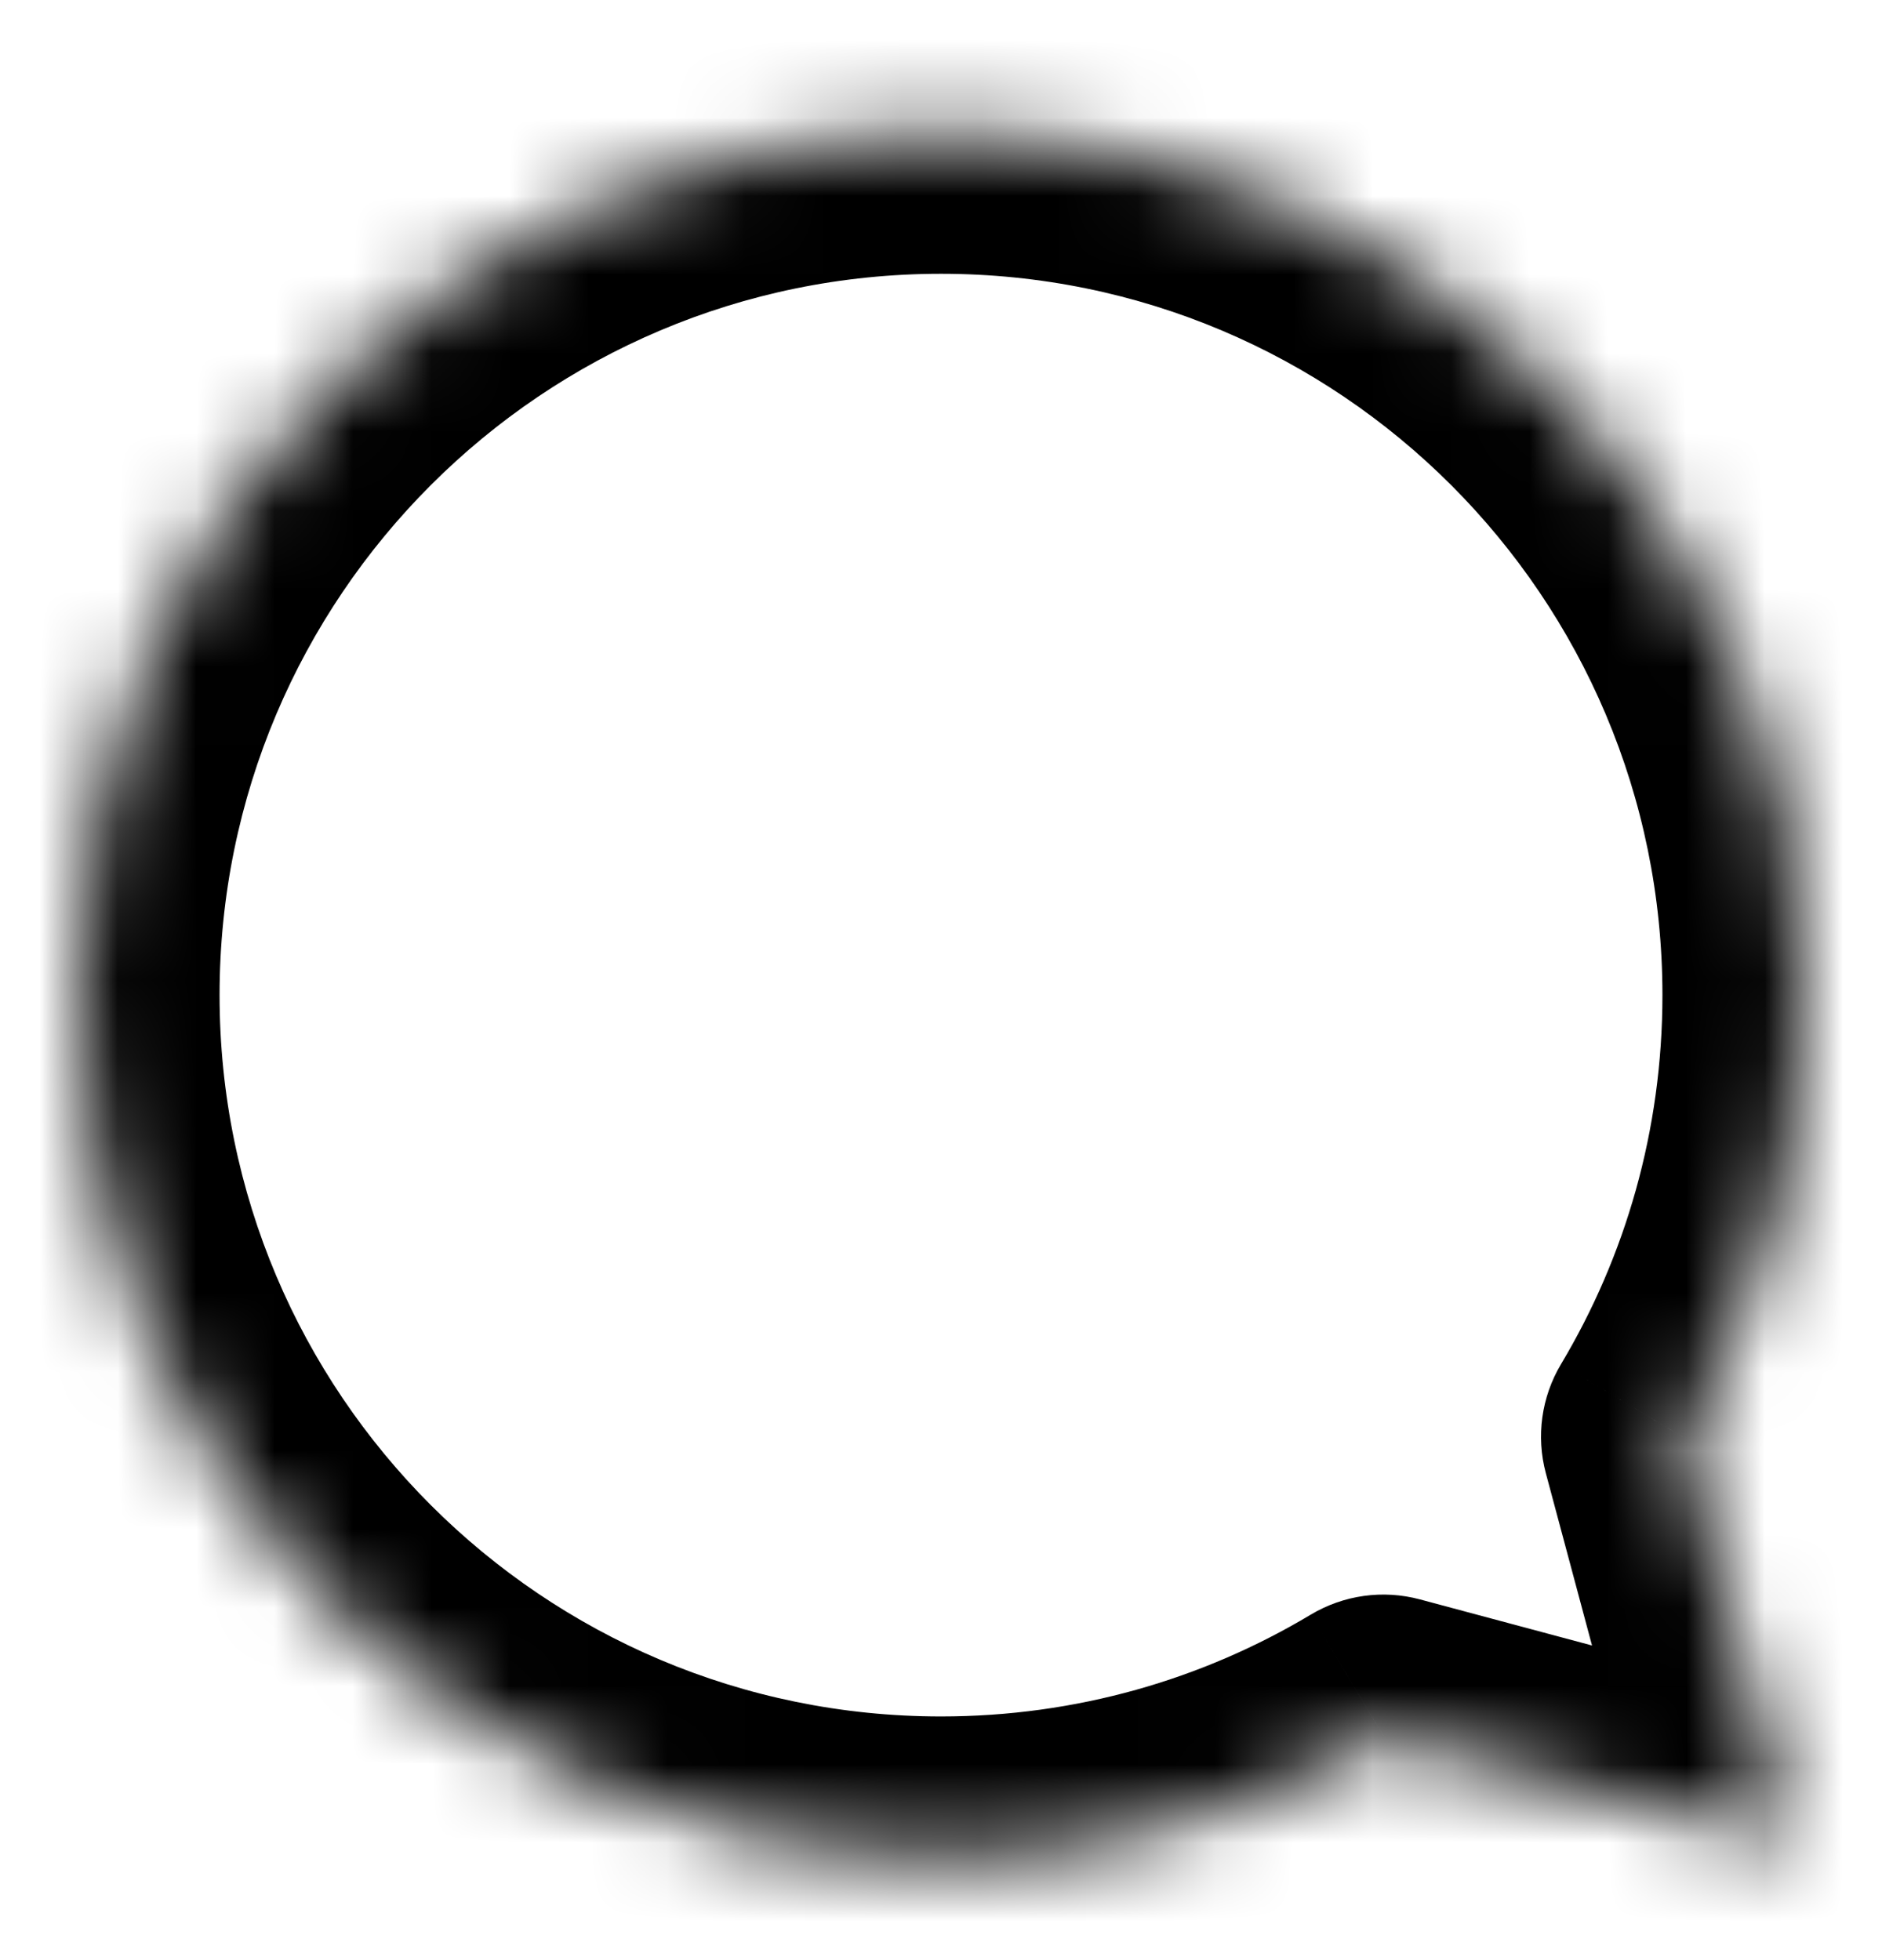 <svg width="24" height="25" viewBox="0 0 24 25" fill="none"
    xmlns="http://www.w3.org/2000/svg">
    <mask id="path-1-inside-1_1_2091" fill="currentColor">
        <path fill-rule="evenodd" clip-rule="evenodd" d="M21.452 18.323C22.435 16.676 23 14.75 23 12.692C23 6.617 18.075 1.692 12 1.692C5.925 1.692 1 6.617 1 12.692C1 18.767 5.925 23.692 12 23.692C14.062 23.692 15.992 23.125 17.641 22.138L22.848 23.533L21.452 18.323Z"/>
    </mask>
    <path d="M21.452 18.323L19.906 17.4C19.657 17.818 19.587 18.319 19.713 18.789L21.452 18.323ZM17.641 22.138L18.107 20.399C17.636 20.273 17.135 20.343 16.716 20.593L17.641 22.138ZM22.848 23.533L22.382 25.272C23.003 25.438 23.666 25.261 24.121 24.806C24.575 24.351 24.753 23.688 24.587 23.067L22.848 23.533ZM21.2 12.692C21.2 14.416 20.728 16.024 19.906 17.4L22.997 19.245C24.142 17.327 24.8 15.084 24.8 12.692H21.2ZM12 3.492C17.081 3.492 21.2 7.611 21.2 12.692H24.8C24.8 5.623 19.069 -0.108 12 -0.108V3.492ZM2.8 12.692C2.8 7.611 6.919 3.492 12 3.492V-0.108C4.931 -0.108 -0.8 5.623 -0.8 12.692H2.8ZM12 21.892C6.919 21.892 2.8 17.773 2.8 12.692H-0.8C-0.8 19.762 4.931 25.492 12 25.492V21.892ZM16.716 20.593C15.339 21.418 13.727 21.892 12 21.892V25.492C14.396 25.492 16.644 24.832 18.565 23.682L16.716 20.593ZM17.175 23.877L22.382 25.272L23.314 21.794L18.107 20.399L17.175 23.877ZM24.587 23.067L23.19 17.857L19.713 18.789L21.109 23.999L24.587 23.067Z" fill="currentColor" mask="url(#path-1-inside-1_1_2091)"/>
</svg>
